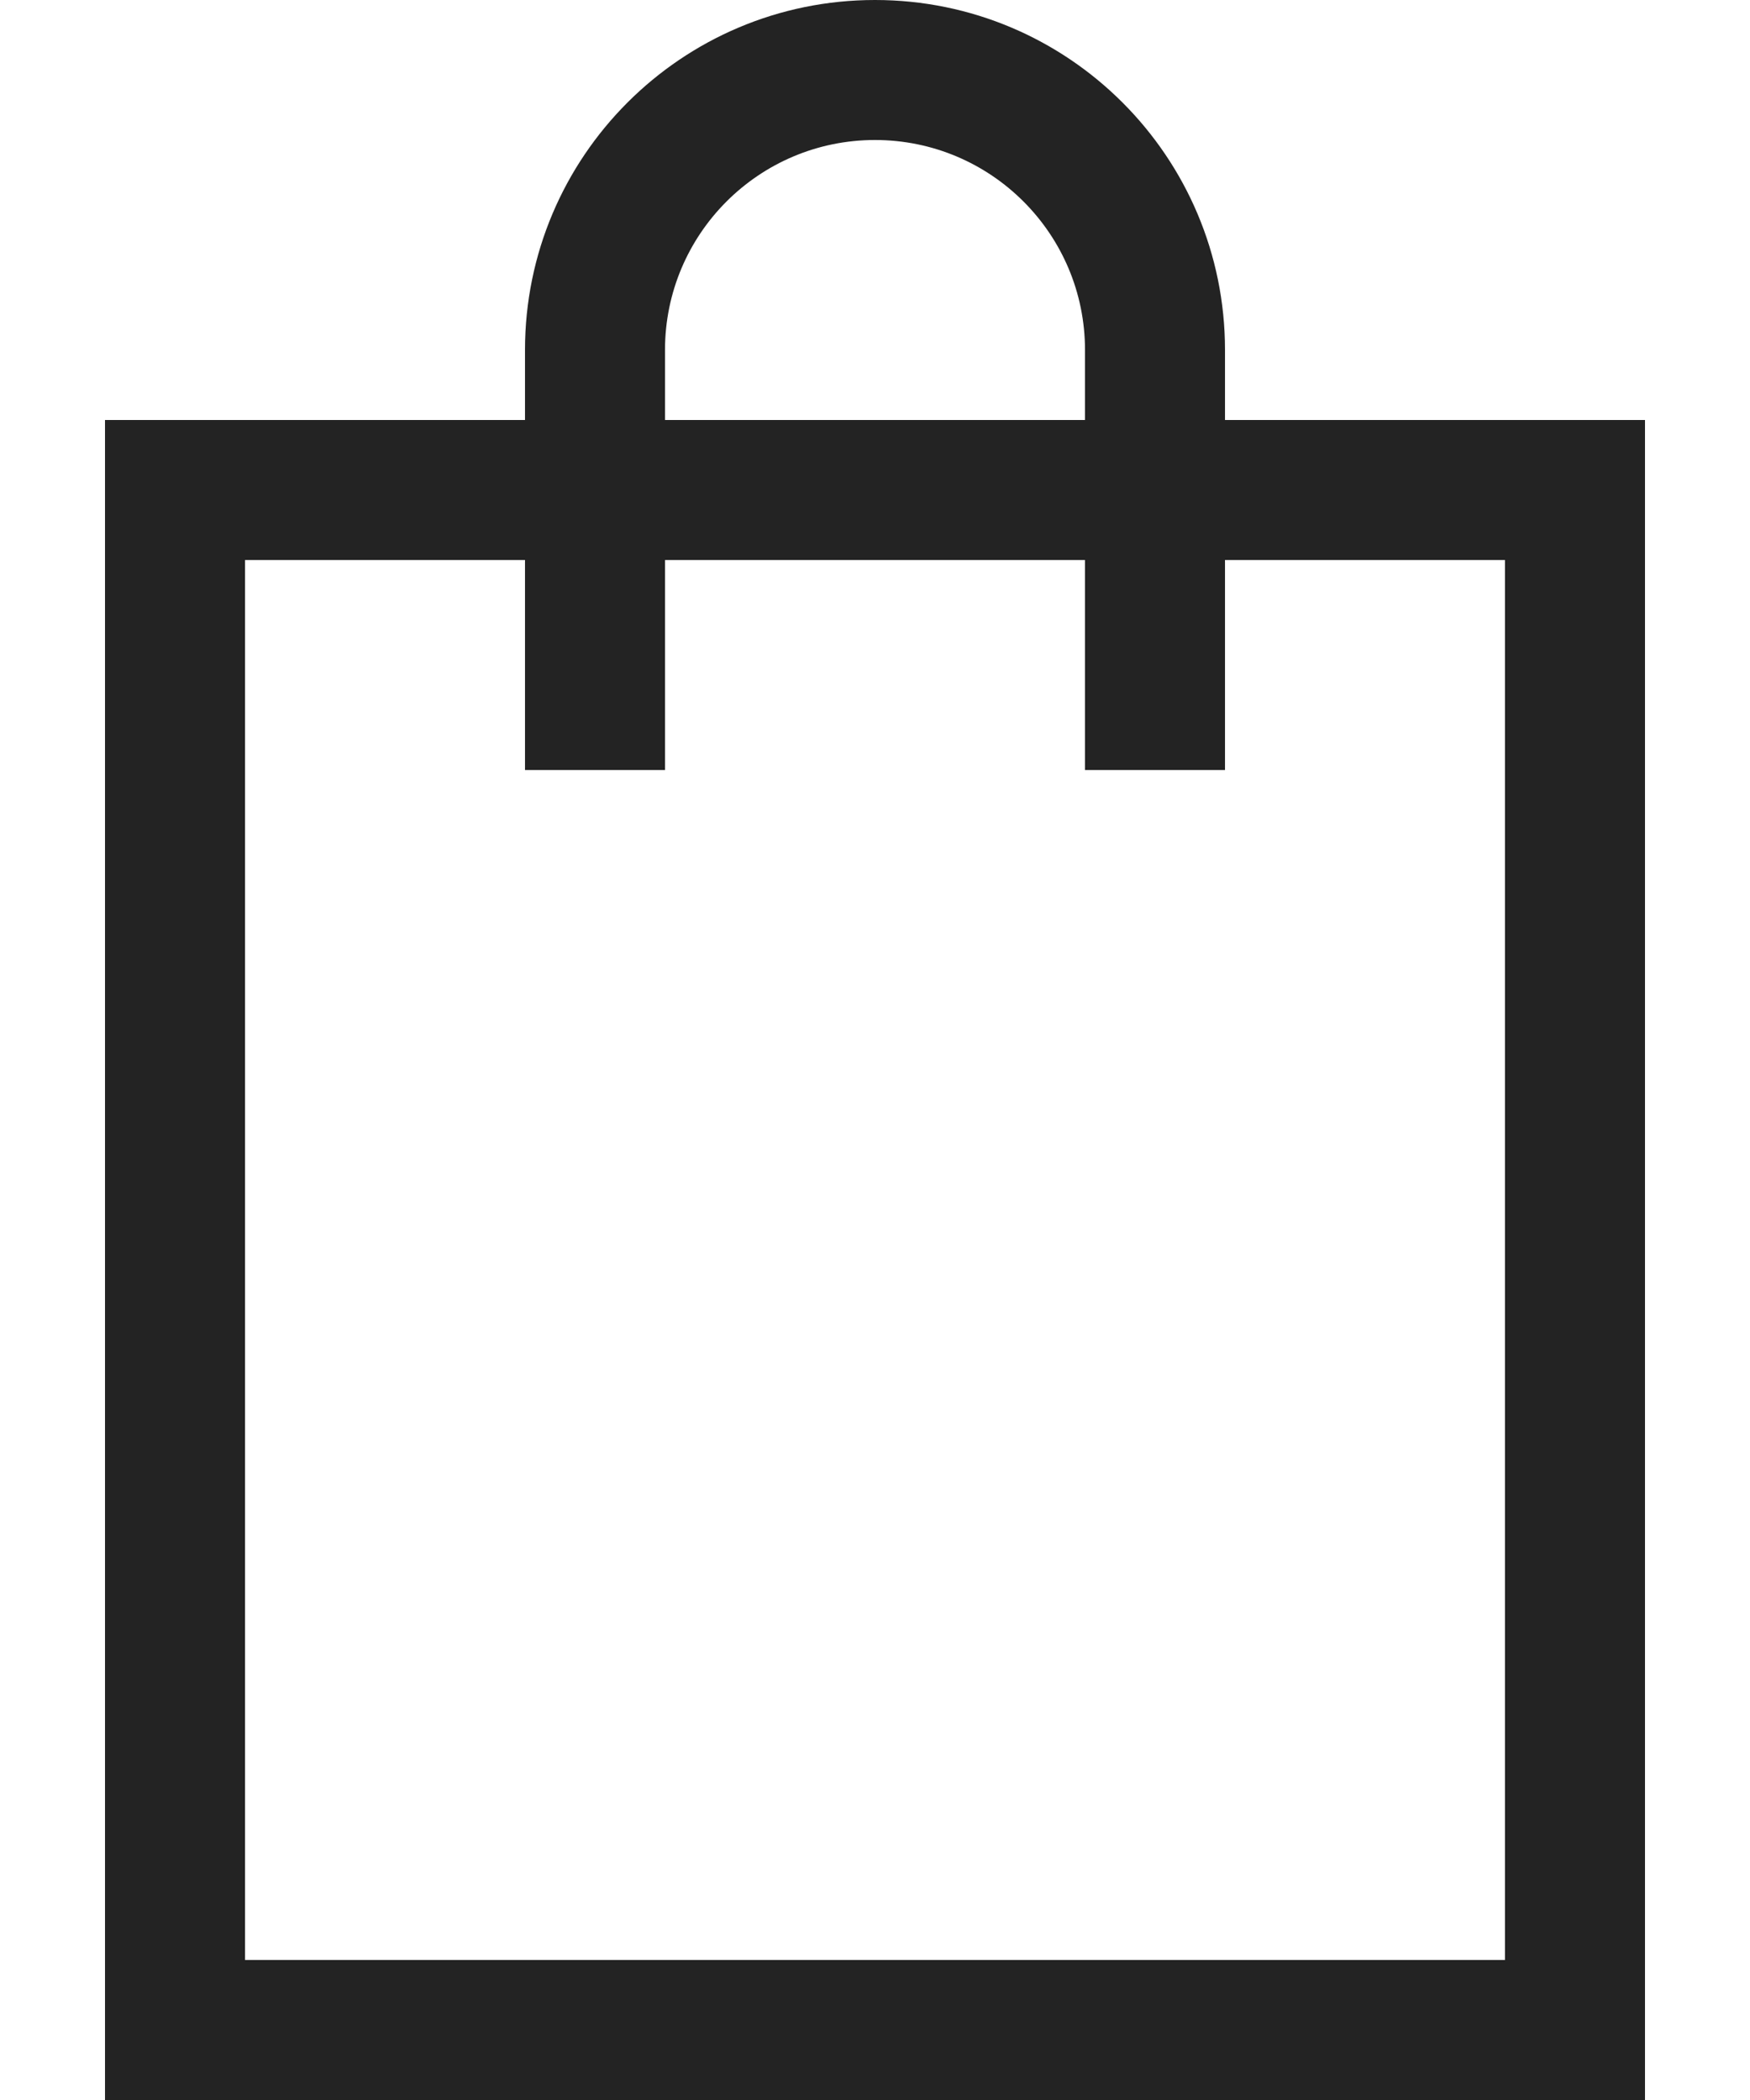 <svg width="15" height="18" viewBox="0 0 15 18" fill="none" xmlns="http://www.w3.org/2000/svg">
<path d="M10.5 3.6V3C10.5 1.343 9.157 0 7.5 0C5.843 0 4.5 1.343 4.5 3V3.6H0.9V18H14.1V3.6H10.5ZM5.7 3C5.7 2.006 6.506 1.2 7.5 1.2C8.494 1.2 9.3 2.006 9.3 3V3.6H5.7V3ZM12.9 16.8H2.1V4.8H4.5V6.6H5.7V4.8H9.3V6.6H10.5V4.8H12.9V16.8Z" fill="#232323"/>
</svg>
